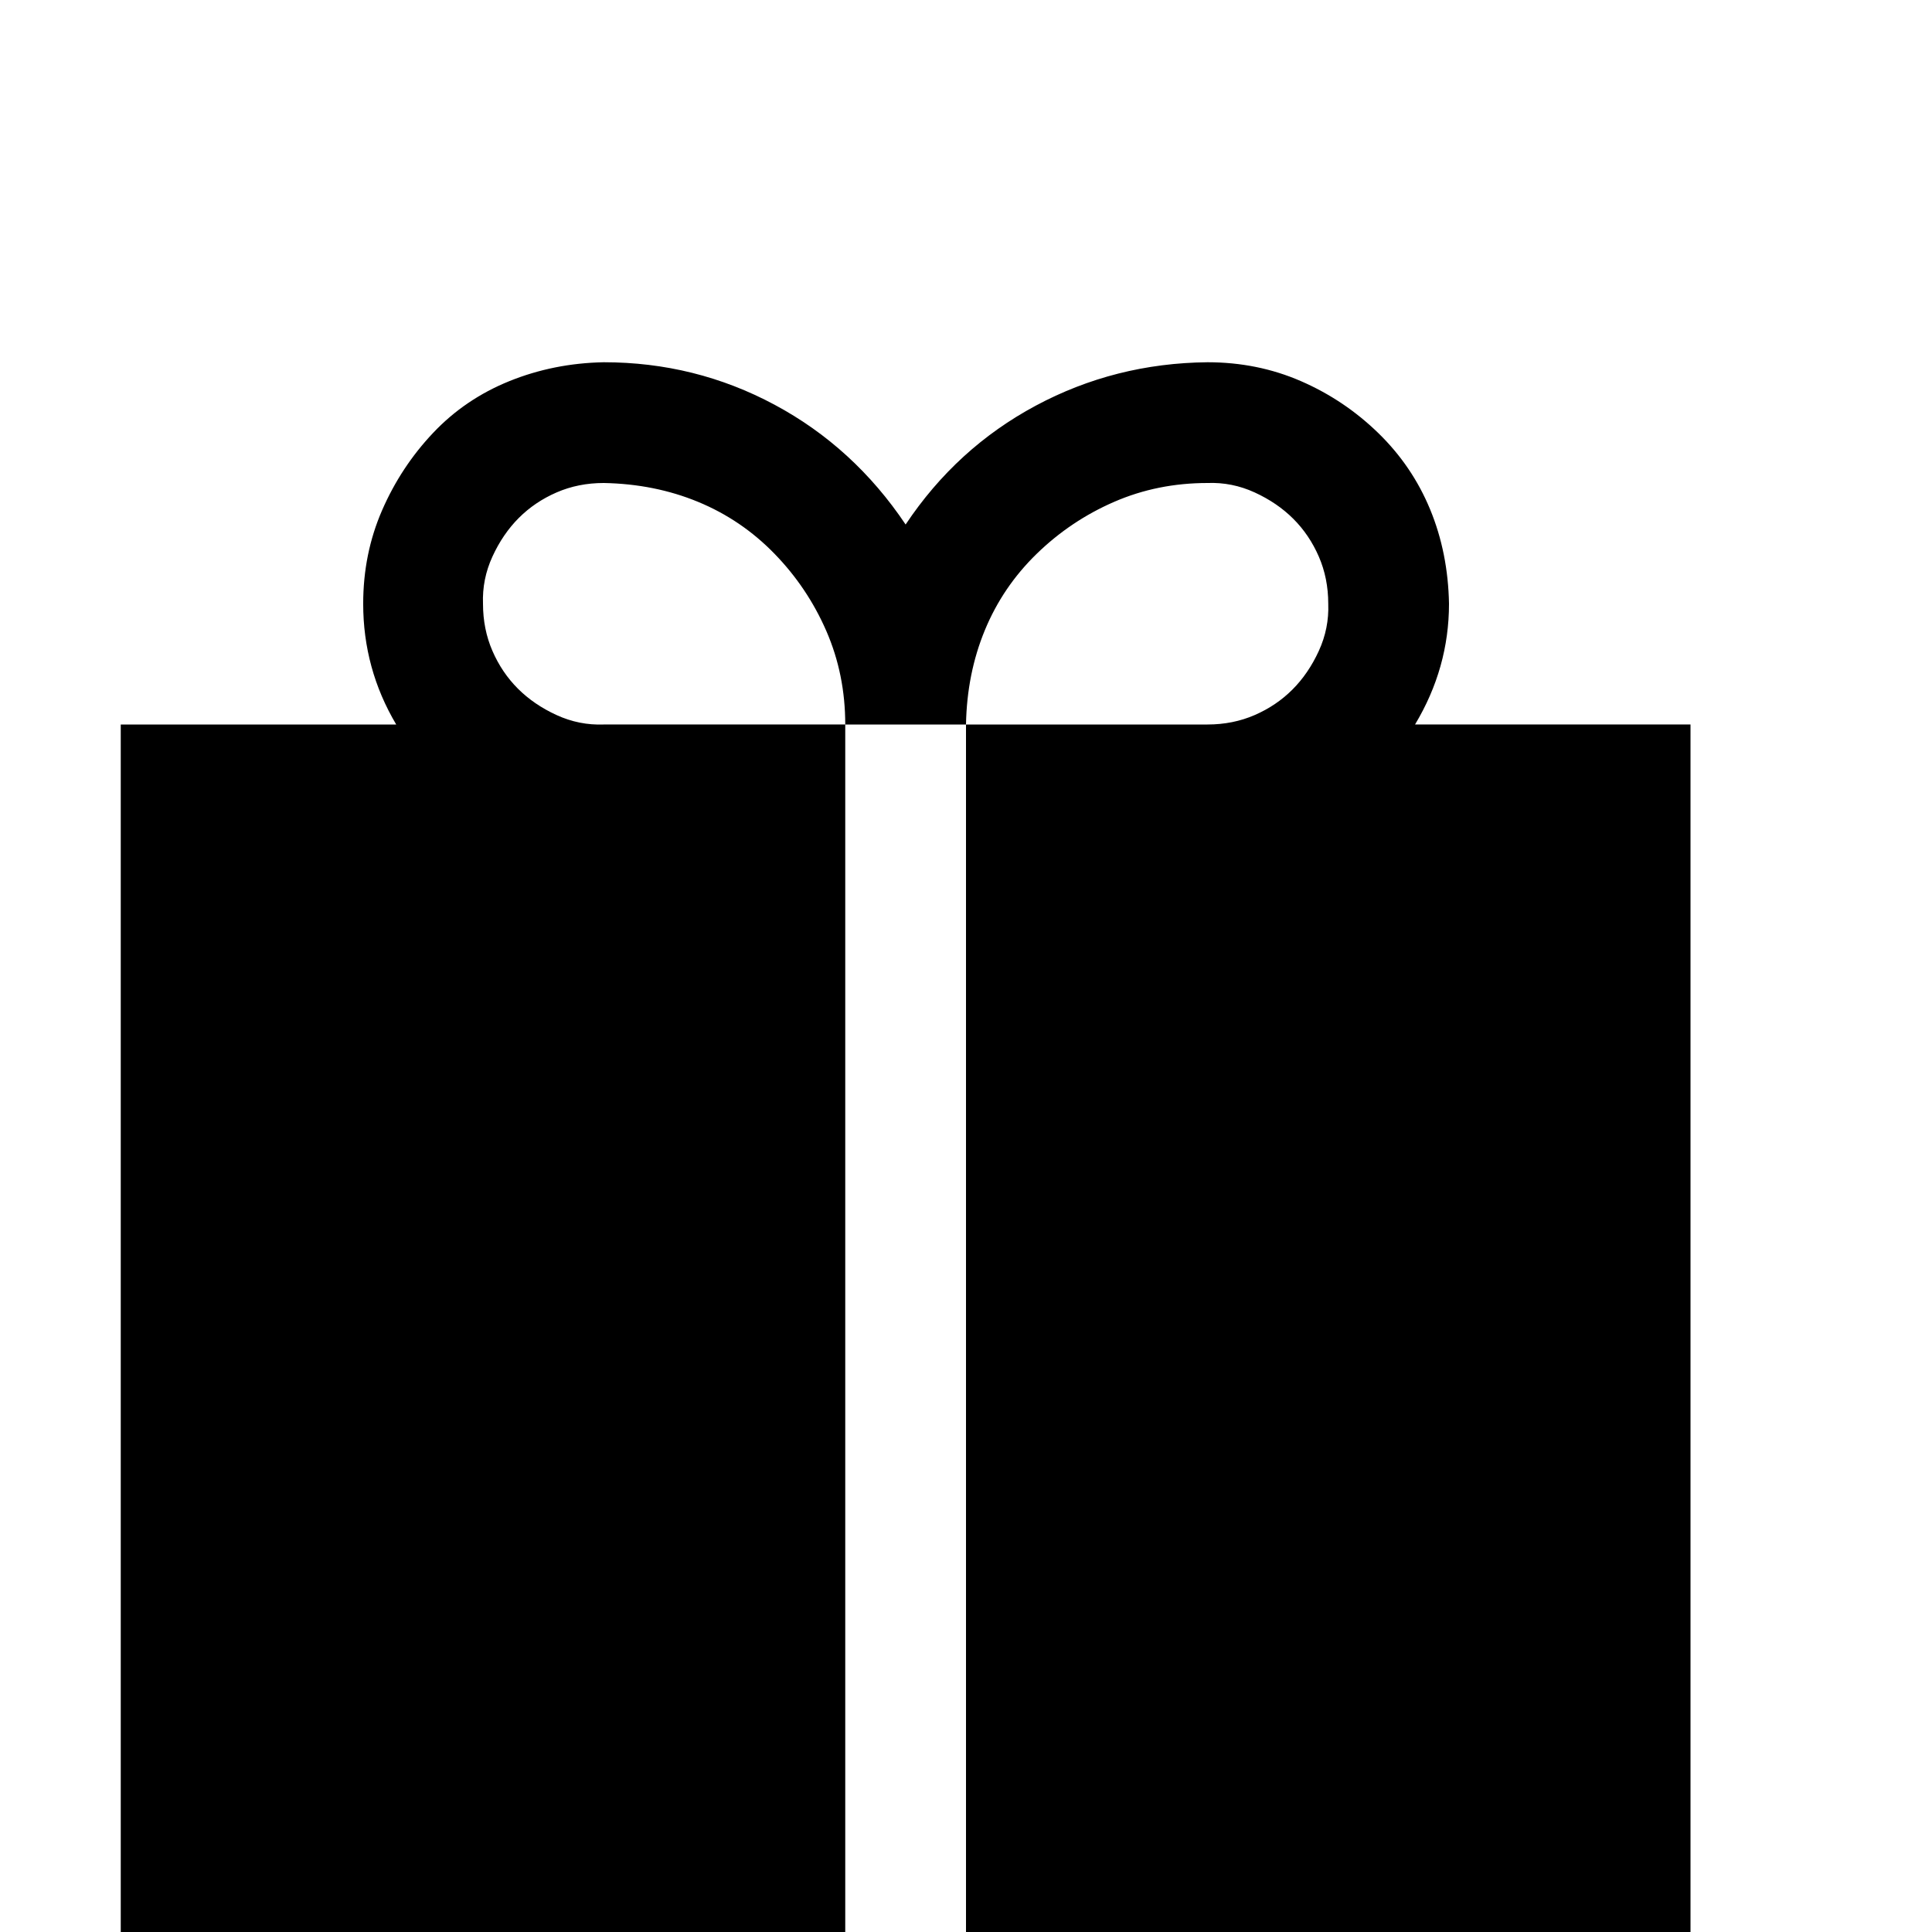 <svg xmlns="http://www.w3.org/2000/svg" width="3em" height="3em" viewBox="0 0 2048 2048"><path fill="currentColor" d="M1792 768v1280h-768V768h256q27 0 50-10t40-27t28-41t10-50q0-27-10-50t-27-40t-41-28t-50-10q-53 0-99 20t-82 55t-55 81t-20 100H896q0-53-20-99t-55-82t-81-55t-100-20q-27 0-50 10t-40 27t-28 41t-10 50q0 27 10 50t27 40t41 28t50 10h256v1280H128V768h292q-35-59-35-128q0-53 20-99t54-82t81-55t100-20q97 0 181 45t139 127q54-81 138-126t182-46q53 0 99 20t82 55t55 81t20 100q0 34-9 66t-27 62z"/></svg>